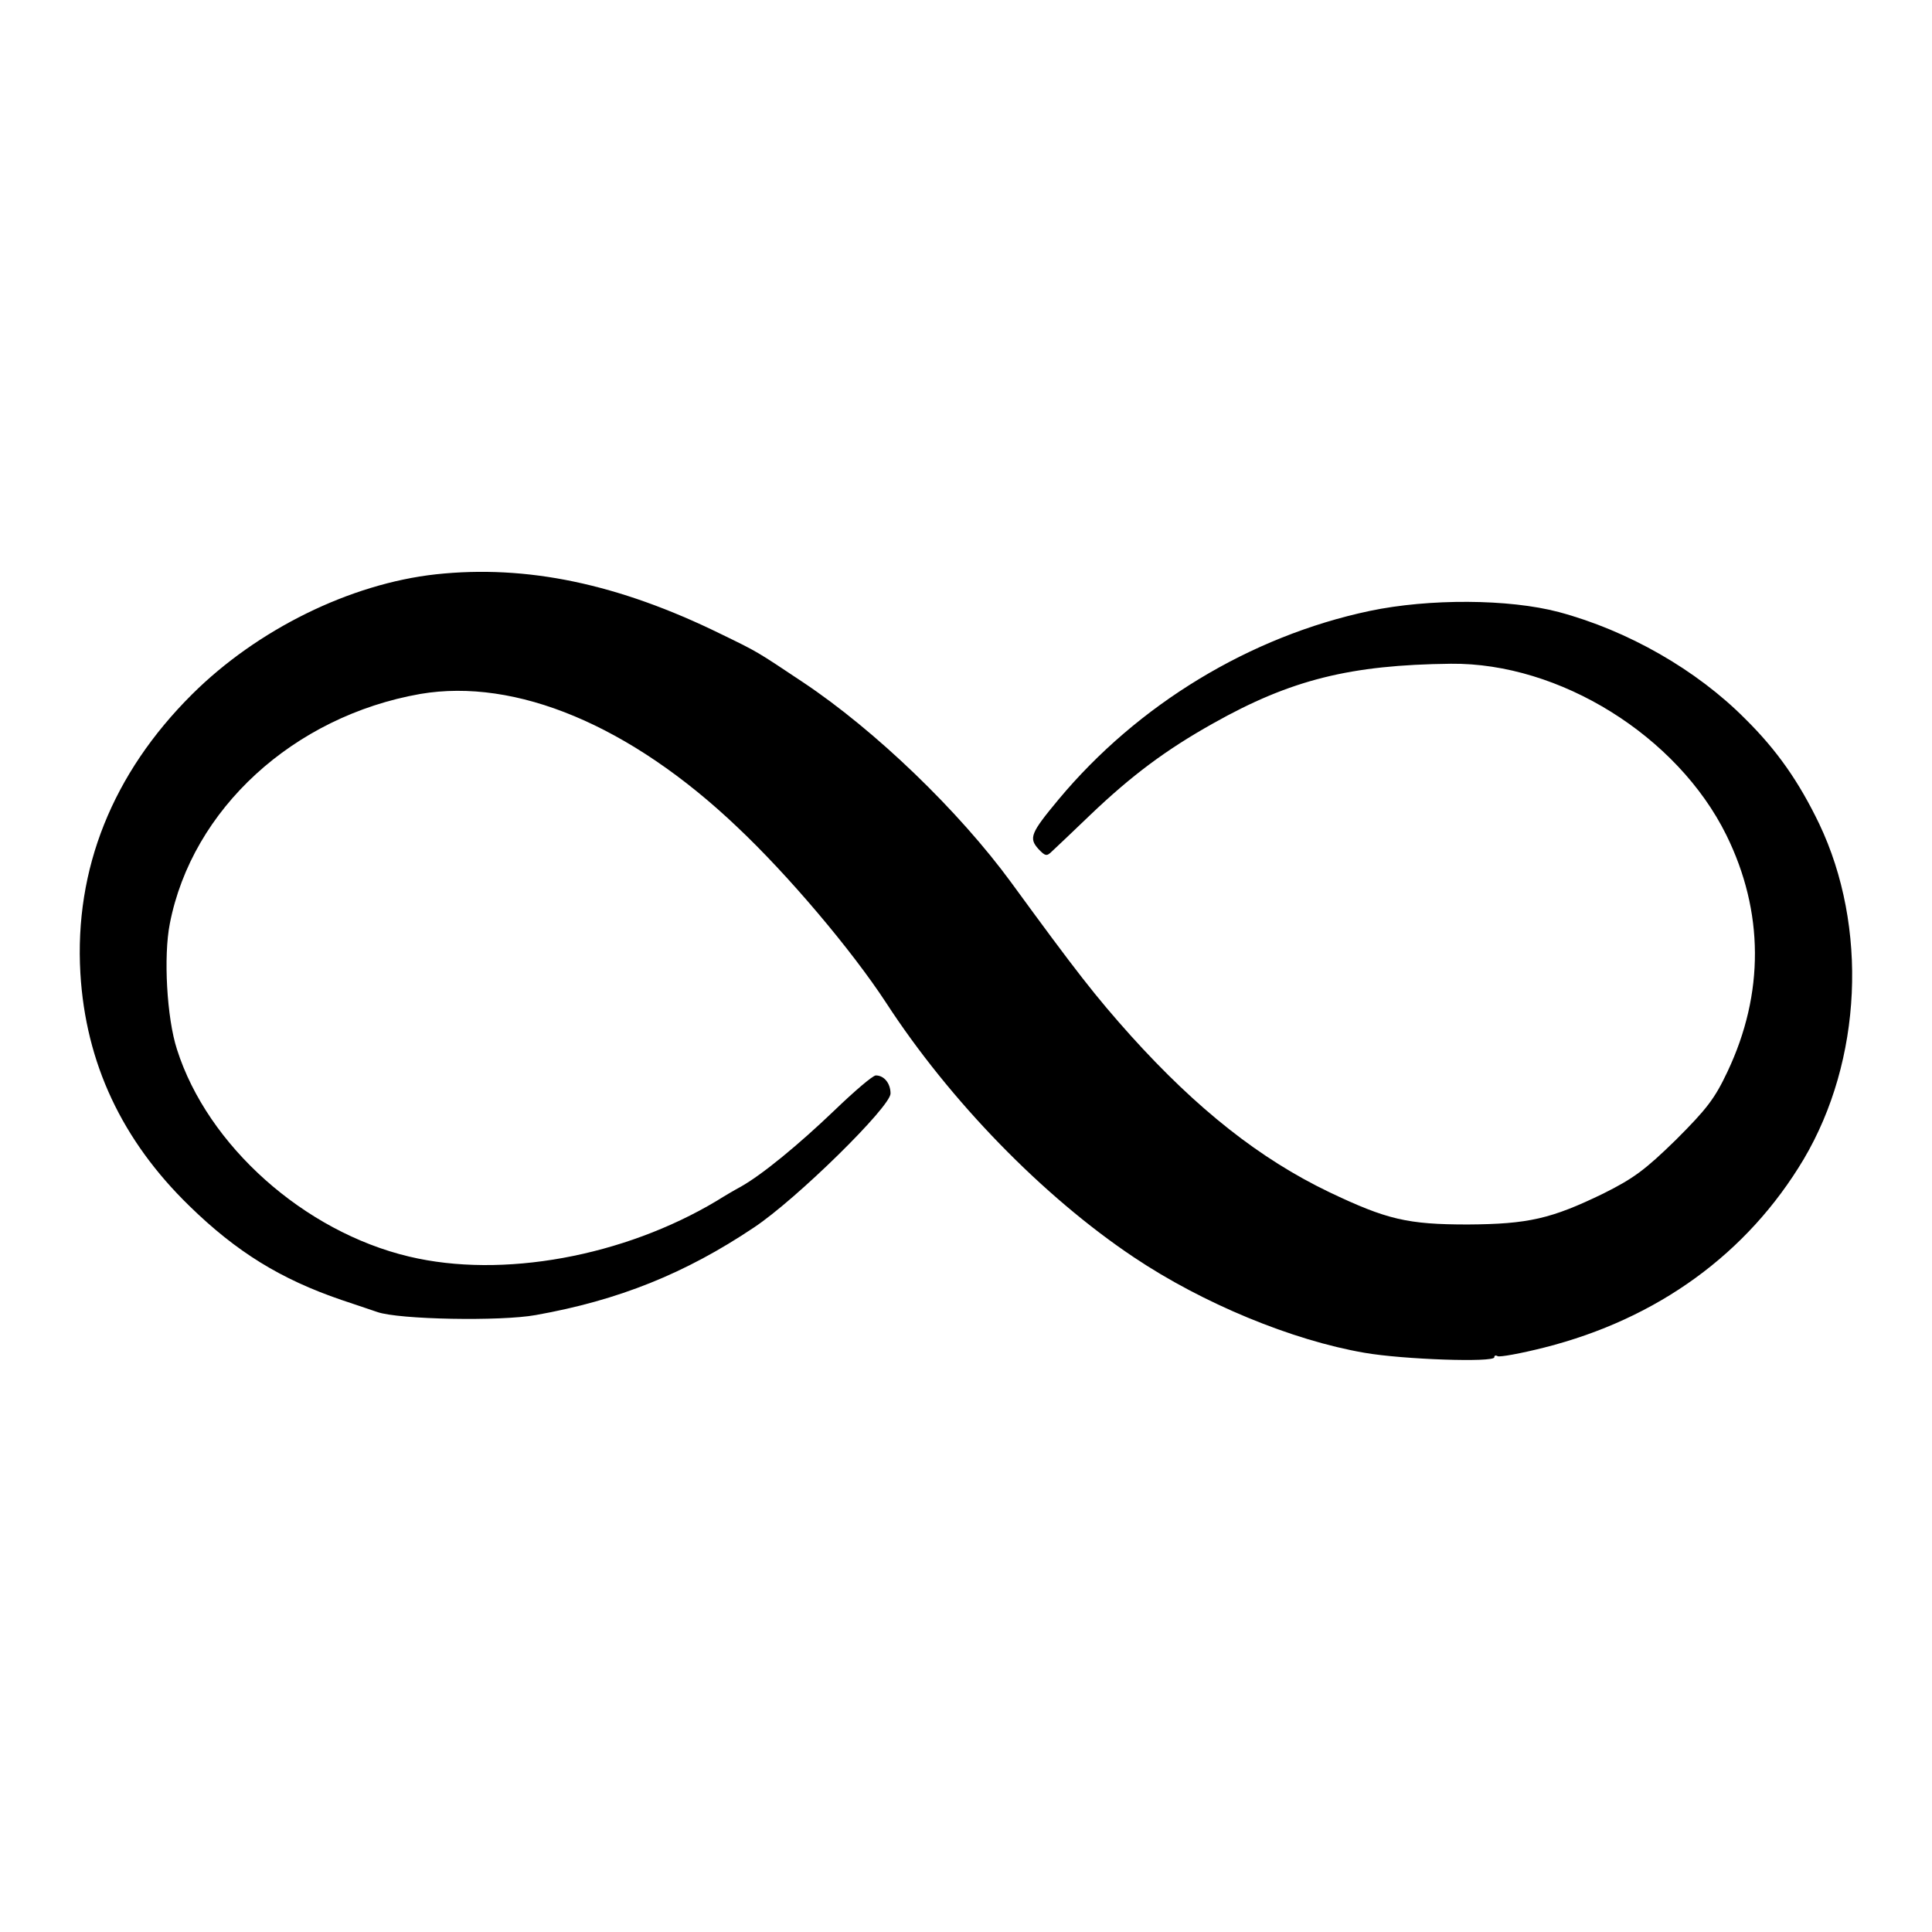 <?xml version="1.0" standalone="no"?>
<!DOCTYPE svg PUBLIC "-//W3C//DTD SVG 20010904//EN"
 "http://www.w3.org/TR/2001/REC-SVG-20010904/DTD/svg10.dtd">
<svg version="1.0" xmlns="http://www.w3.org/2000/svg"
 width="512pt" height="512pt" viewBox="0 0 512 512"
 preserveAspectRatio="xMidYMid meet">
<g transform="translate(0,512) scale(0.1,-0.1)"
fill="#000000" stroke="none">
<path d="M1155 3598 c-227 -25 -473 -146 -646 -318 -211 -210 -312 -463 -296
-739 14 -238 110 -443 289 -617 125 -122 242 -194 403 -249 44 -15 87 -29 95
-32 57 -20 327 -25 420 -8 219 39 396 110 578 232 113 75 362 320 362 355 0
27 -17 48 -39 48 -8 0 -57 -42 -110 -93 -94 -90 -191 -170 -248 -202 -15 -8
-44 -25 -63 -37 -247 -148 -569 -207 -816 -148 -278 66 -534 294 -615 549 -27
83 -36 247 -19 333 59 304 328 550 664 609 253 43 556 -83 839 -352 136 -128
304 -327 395 -466 169 -260 416 -514 657 -675 182 -122 419 -220 611 -253 103
-18 344 -26 344 -12 0 5 4 6 9 3 5 -3 61 7 124 23 300 76 538 249 687 499 155
262 171 616 41 889 -54 112 -112 195 -196 278 -129 130 -311 234 -494 283
-132 35 -344 36 -501 3 -317 -67 -615 -248 -825 -500 -74 -89 -79 -102 -53
-131 18 -19 22 -20 36 -6 10 9 55 52 102 97 109 104 200 172 325 242 206 116
364 155 630 158 288 3 600 -191 730 -454 100 -203 101 -420 3 -627 -34 -72
-55 -99 -137 -181 -82 -80 -112 -102 -192 -142 -138 -67 -199 -81 -359 -82
-160 0 -215 13 -368 86 -183 88 -349 219 -525 414 -94 105 -144 169 -317 406
-139 190 -360 403 -552 531 -123 82 -119 80 -218 128 -271 133 -514 184 -755
158z"/>
</g>
</svg>
